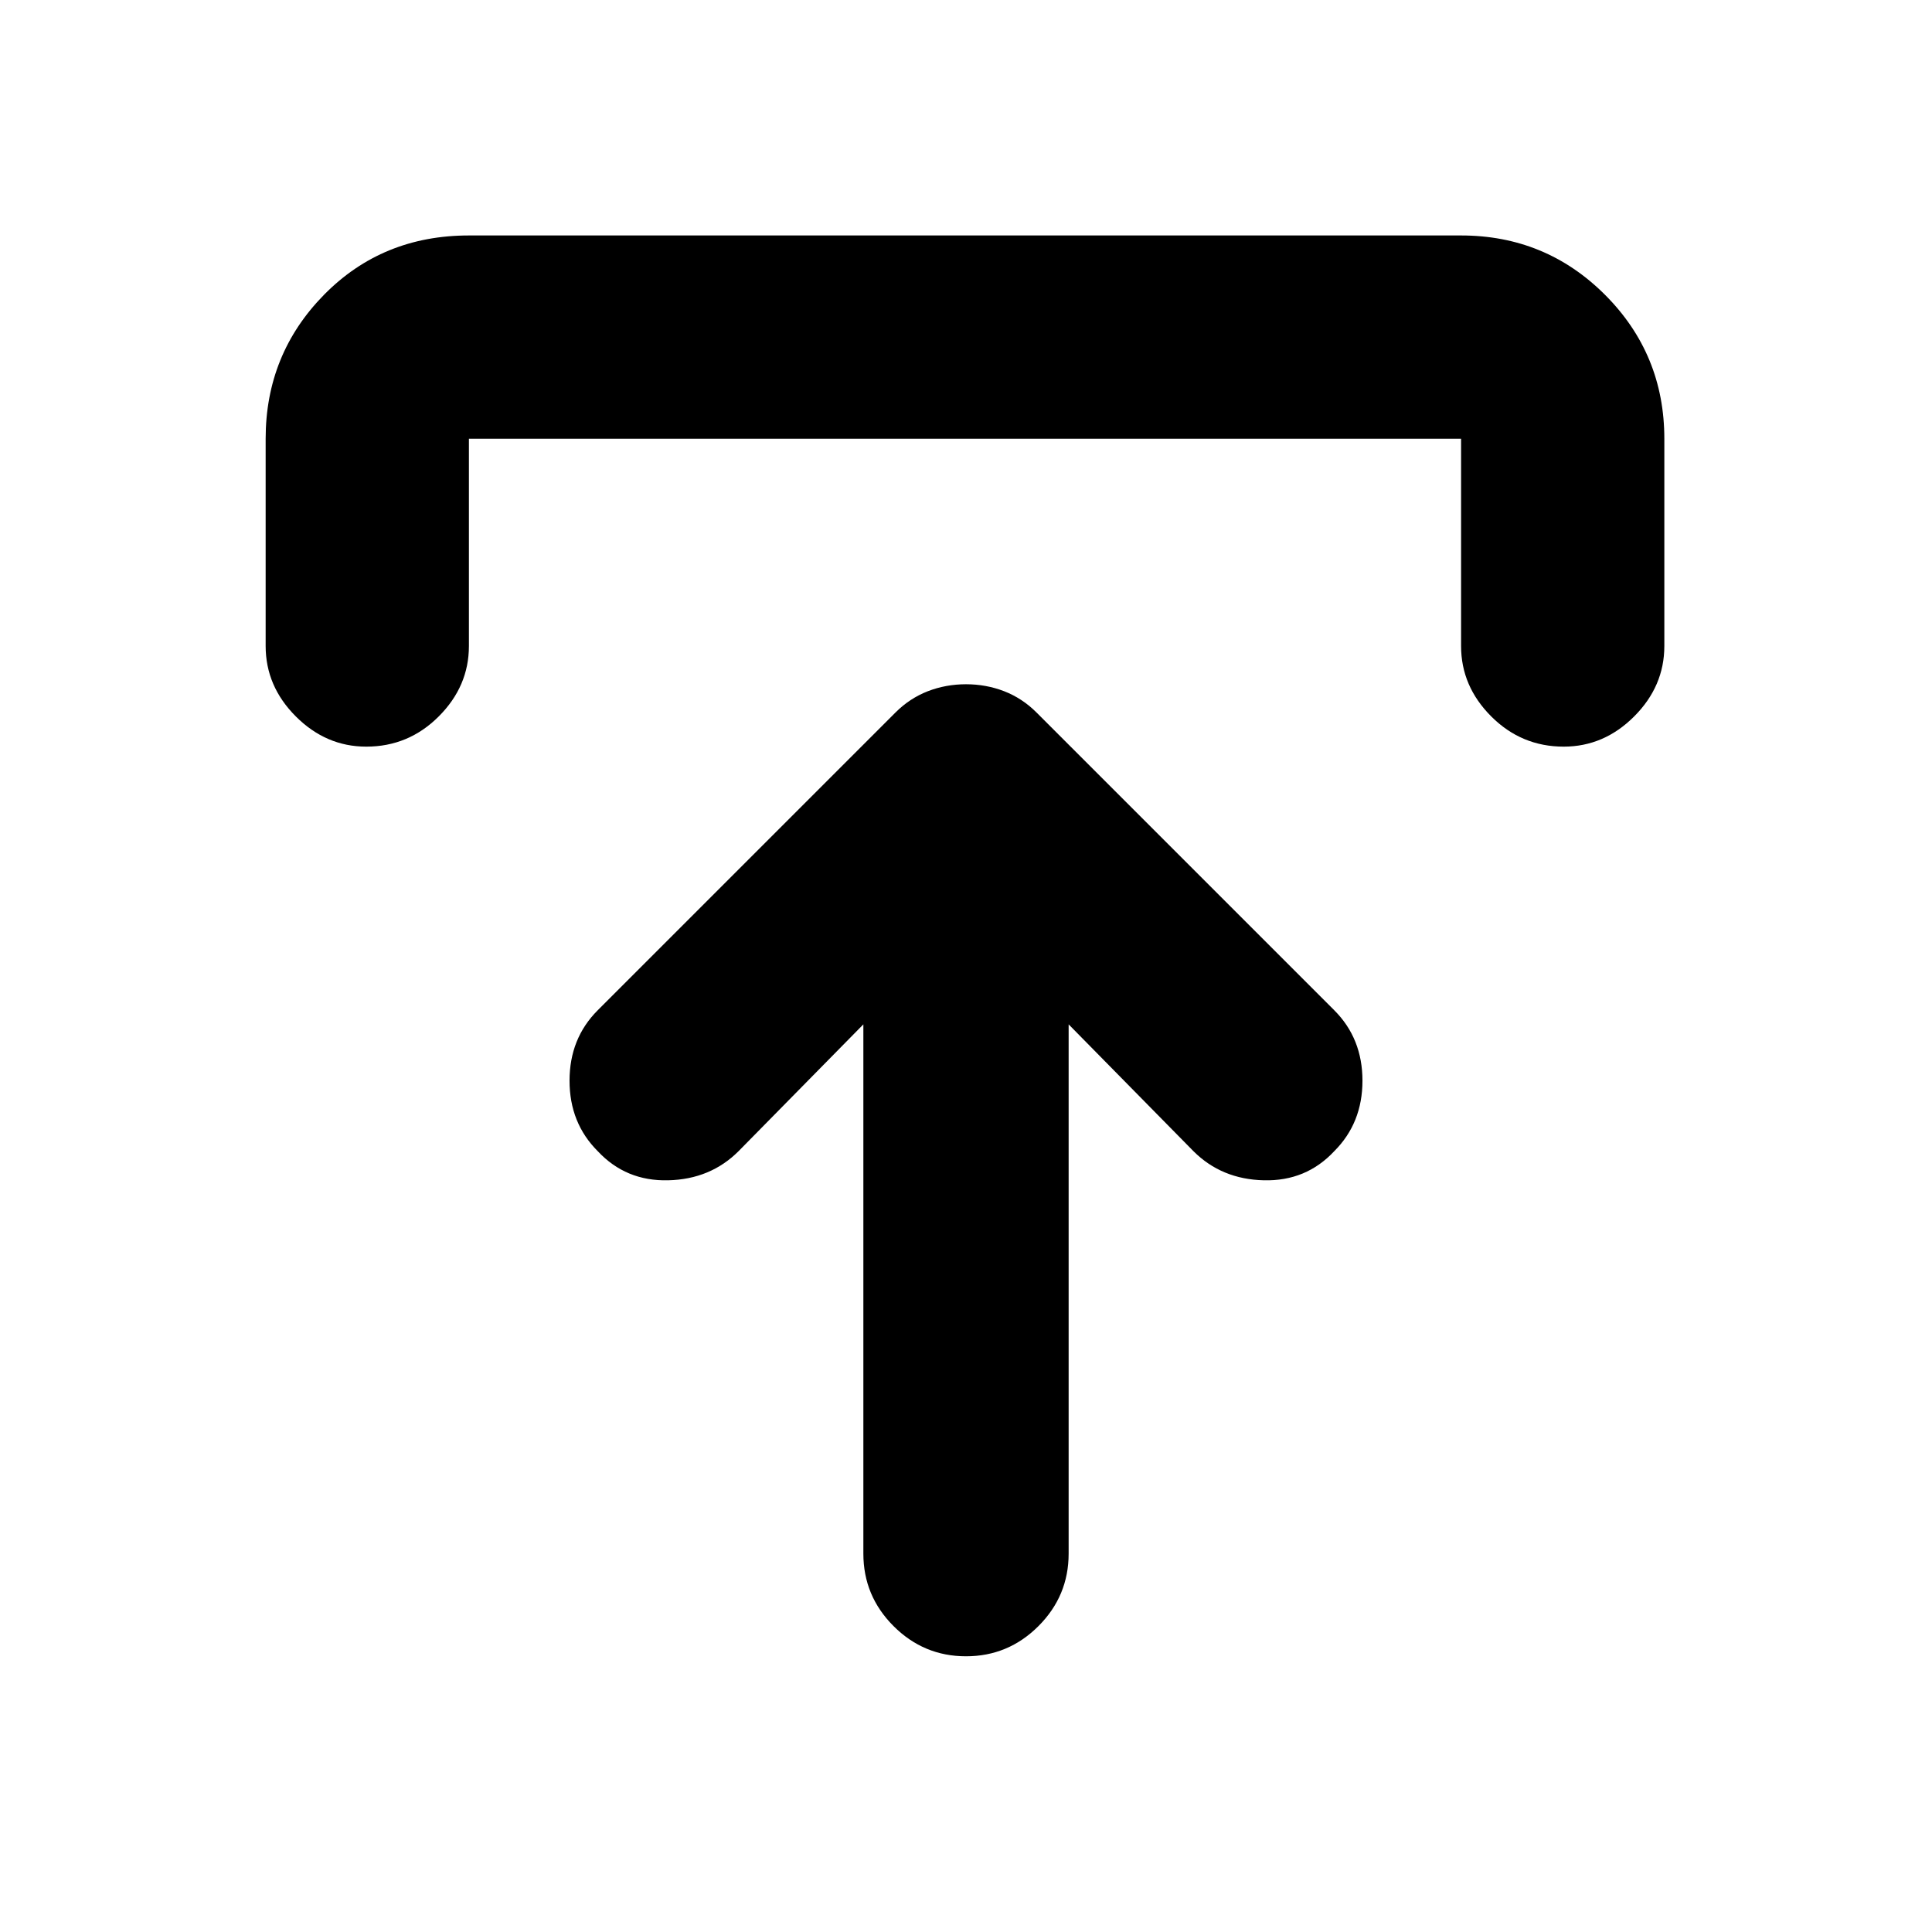 <svg xmlns="http://www.w3.org/2000/svg" height="24" width="24"><path d="M12 20.575Q11.475 20.575 11.1 20.2Q10.725 19.825 10.725 19.3V12.725L9.175 14.3Q8.825 14.65 8.3 14.662Q7.775 14.675 7.425 14.3Q7.075 13.95 7.075 13.425Q7.075 12.9 7.425 12.55L11.125 8.85Q11.3 8.675 11.525 8.587Q11.75 8.5 12 8.5Q12.25 8.5 12.475 8.587Q12.7 8.675 12.875 8.85L16.575 12.55Q16.925 12.9 16.925 13.425Q16.925 13.95 16.575 14.3Q16.225 14.675 15.7 14.662Q15.175 14.65 14.825 14.3L13.275 12.725V19.3Q13.275 19.825 12.9 20.2Q12.525 20.575 12 20.575ZM4.55 9.275Q4.05 9.275 3.675 8.9Q3.3 8.525 3.3 8.025V5.45Q3.3 4.4 4.025 3.662Q4.75 2.925 5.825 2.925H18.15Q19.2 2.925 19.938 3.662Q20.675 4.4 20.675 5.45V8.025Q20.675 8.525 20.3 8.9Q19.925 9.275 19.425 9.275Q18.9 9.275 18.525 8.9Q18.15 8.525 18.15 8.025V5.45Q18.15 5.45 18.15 5.45Q18.15 5.45 18.15 5.45H5.825Q5.825 5.45 5.825 5.45Q5.825 5.45 5.825 5.45V8.025Q5.825 8.525 5.45 8.9Q5.075 9.275 4.55 9.275Z"/></svg>